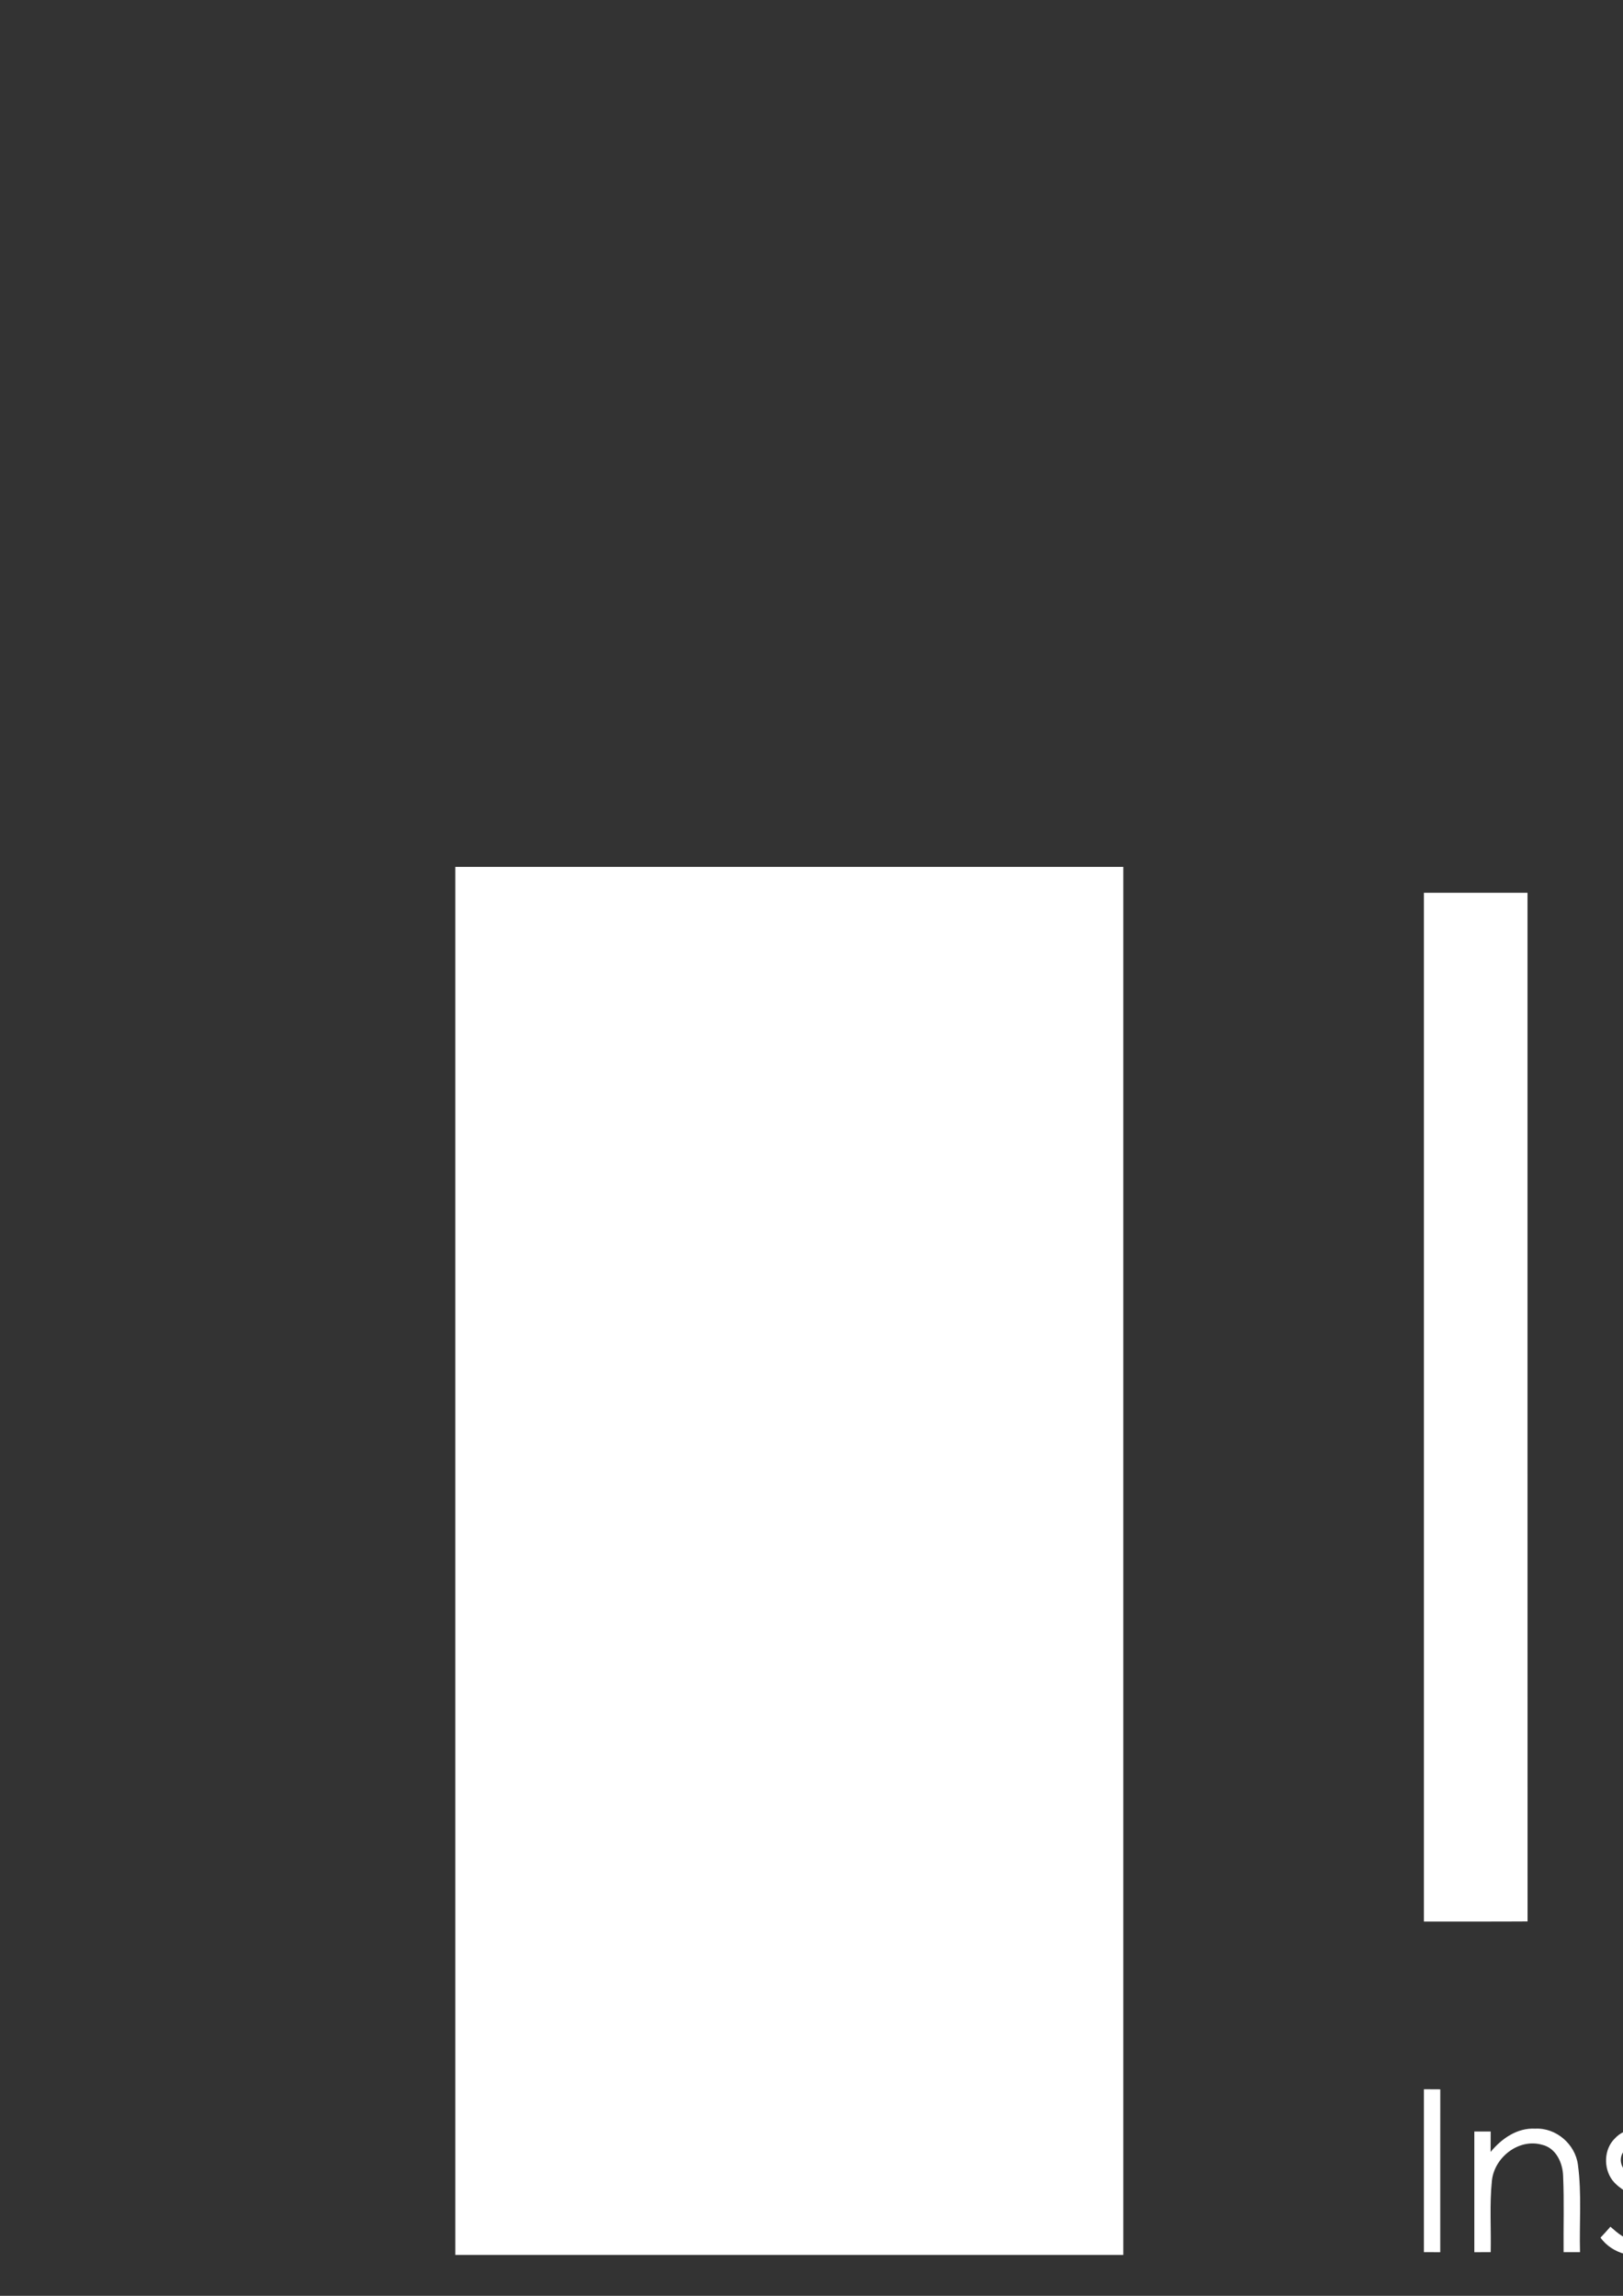 <?xml version="1.0" encoding="UTF-8" standalone="yes"?>
<!-- Created with sK1/UniConvertor (http://sk1project.org/) -->
<svg xmlns="http://www.w3.org/2000/svg" xmlns:xlink="http://www.w3.org/1999/xlink"
  width="595.276pt" height="841.89pt" viewBox="0 0 595.276 841.89"
  fill-rule="evenodd">
<rect x="0" y="0" width="595.276" height="841.89" fill="#333333" stroke="none"/>
<g>
<g>
<path style="stroke:none; fill:#ffffff" d="M 167 317.89C 248.67 317.89 330.33 317.89 412 317.89C 412 487.56 412 657.22 412 826.89C 330.33 826.89 248.67 826.89 167 826.89C 167 657.22 167 487.56 167 317.89z"/>
<path style="stroke:none; fill:#ffffff" d="M 682.13 325.14C 715.32 311.3 755.87 317.36 783.39 340.56C 797.03 351.87 808.53 365.52 818.93 379.8C 808.62 387.66 798.27 395.48 787.92 403.29C 782.54 396.26 777 389.35 771.01 382.84C 764.29 375.8 757.21 368.84 748.49 364.33C 734.99 357.05 718.79 355.33 703.92 358.8C 688.85 362.37 675.67 373.52 670.18 388.07C 666.04 399.13 666.51 411.55 670.12 422.69C 674.36 435.94 683.74 446.76 693.74 456.1C 725.04 482.26 760.51 503.49 788.77 533.21C 802.83 547.63 814.5 564.76 820.69 584.04C 826.75 602.41 826.71 622.63 821.13 641.1C 815.12 660.96 802.04 678.1 786.06 691.07C 771.99 702.47 754.88 710.07 736.97 712.77C 718.73 715.52 699.78 714.37 682.19 708.66C 666.15 703.4 651.33 694.43 639.3 682.58C 624.93 668.62 613.71 651.77 604.08 634.28C 614.85 627.78 625.64 621.31 636.46 614.88C 645.51 631.58 656.44 647.61 670.94 660.06C 681.44 668.93 694.25 675.57 708.08 676.92C 726.69 678.8 745.91 673.07 760.66 661.61C 776.26 649.61 785.3 629.64 784.14 610.02C 783.38 596.83 777.64 584.43 769.78 573.99C 760.57 561.73 749.42 551.08 737.98 540.94C 713.98 519.75 686.97 502.25 663.42 480.52C 657.47 474.82 651.35 469.18 646.66 462.36C 636.38 448.25 629.61 431.43 628.33 413.96C 626.73 394.95 630.98 375.32 641.21 359.13C 650.69 343.73 665.49 332 682.13 325.14z"/>
<path style="stroke:none; fill:#ffffff" d="M 1250.38 327.39C 1252.44 327.39 1254.52 327.38 1256.61 327.34C 1274.81 453.12 1292.87 578.92 1310.96 704.71C 1298.57 704.55 1286.19 704.67 1273.8 704.66C 1261.22 614.93 1248.95 525.16 1236.53 435.41C 1192.13 525.14 1147.71 614.85 1103.41 704.63C 1100.05 704.64 1096.7 704.64 1093.35 704.63C 1048.48 614.16 1003.48 523.75 958.6 433.28C 946.36 523.75 933.94 614.19 921.66 704.66C 909.43 704.62 897.19 704.64 884.96 704.65C 902.93 578.89 920.94 453.14 938.99 327.39C 941.11 327.39 943.23 327.39 945.37 327.39C 996.4 430.44 1047.6 533.4 1098.52 636.51C 1149.29 533.54 1199.65 430.38 1250.38 327.39z"/>
<path style="stroke:none; fill:#ffffff" d="M 1380.01 327.38C 1404.33 327.39 1428.65 327.38 1452.98 327.39C 1478.41 327.19 1503.88 327.86 1529.19 330.46C 1547.75 332.49 1566.41 335.32 1584 341.81C 1600.66 347.91 1616.5 356.4 1630.49 367.33C 1657.26 388.23 1676.89 417.64 1687.45 449.81C 1693.92 469.13 1696.94 489.44 1698 509.74L 1698 531.31C 1696.58 563.57 1688.57 595.92 1671.83 623.73C 1655.8 651.16 1632.1 674.64 1602.87 687.64C 1580.9 697.37 1556.92 701.48 1533.11 703.47C 1512.78 705.25 1492.37 704.47 1472 704.64C 1441.33 704.64 1410.67 704.64 1380 704.64C 1380 578.89 1379.99 453.14 1380.01 327.38zM 1416.5 364.39C 1416.5 465.89 1416.5 567.39 1416.5 668.89C 1450.13 668.82 1483.78 669.33 1517.35 667.07C 1538.97 665.38 1561.13 663.32 1581.12 654.25C 1613.29 640.74 1638.55 612.85 1650.12 580.07C 1658.23 557.7 1660.56 533.57 1659.35 509.92C 1658.3 490.71 1654.53 471.54 1647.07 453.77C 1638.44 433.11 1624.95 414.37 1607.54 400.23C 1595.54 390.44 1581.73 382.98 1567.18 377.77C 1548.01 370.83 1527.59 368.49 1507.4 366.73C 1477.16 364.3 1446.82 364.4 1416.5 364.39z"/>
<path style="stroke:none; fill:#ffffff" d="M 522.25 327.39C 534.91 327.38 547.58 327.39 560.25 327.39C 560.27 453.13 560.22 578.86 560.27 704.6C 547.6 704.69 534.92 704.61 522.25 704.64C 522.25 578.89 522.26 453.14 522.25 327.39z"/>
<path style="stroke:none; fill:#ffffff" d="M 651.25 764.11C 654.46 762.26 659 765.16 658.28 768.92C 658.36 773.18 651.88 774.83 649.71 771.26C 647.82 769 648.87 765.55 651.25 764.11z"/>
<path style="stroke:none; fill:#ffffff" d="M 1078.21 764.05C 1080.76 762.73 1084.25 764.14 1084.97 766.97C 1086.32 770.38 1082.59 774.17 1079.12 773.07C 1074.97 772.19 1074.41 765.79 1078.21 764.05z"/>
<path style="stroke:none; fill:#ffffff" d="M 1516.34 764.34C 1519.5 762.09 1524.47 765.01 1523.75 768.93C 1523.62 772.41 1519.18 774.4 1516.37 772.51C 1513.49 770.81 1513.46 766.03 1516.34 764.34z"/>
<path style="stroke:none; fill:#ffffff" d="M 1586.42 764.37C 1589.49 762.05 1594.55 764.95 1593.86 768.85C 1593.84 772.68 1588.56 774.68 1585.94 772C 1583.51 770.07 1583.84 766.02 1586.42 764.37z"/>
<path style="stroke:none; fill:#ffffff" d="M 673.01 765.38C 674.99 765.38 676.98 765.38 678.98 765.38C 679.02 770.8 678.98 776.22 679.01 781.64C 681.91 781.63 684.83 781.63 687.75 781.64C 687.74 783.38 687.74 785.13 687.75 786.89C 684.83 786.88 681.91 786.89 679 786.89C 679 799.89 679 812.89 679 825.89C 676.99 825.88 674.99 825.88 673 825.89C 673 812.89 673 799.89 673 786.89C 670.41 786.89 667.83 786.88 665.25 786.89C 665.24 785.13 665.24 783.38 665.25 781.64C 667.83 781.63 670.41 781.63 672.99 781.64C 673.01 776.22 672.98 770.8 673.01 765.38z"/>
<path style="stroke:none; fill:#ffffff" d="M 858.97 765.79C 867.29 762.23 876.17 767.49 880.53 774.63C 878.85 775.94 877.14 777.22 875.44 778.51C 873.1 775.65 870.7 772.34 866.92 771.43C 862.81 770.19 857.54 772.52 856.7 776.97C 855.78 780.53 857.91 784.05 860.54 786.32C 866.85 791.92 874.92 795.93 879.29 803.44C 882.5 808.78 882.13 816.04 878.14 820.88C 873.17 827.51 863.29 829.31 856.08 825.43C 851.64 823.16 848.62 818.99 846.28 814.72C 848.01 813.6 849.78 812.53 851.57 811.5C 854.14 815.84 857.52 820.77 863 821.35C 869.81 822.26 876.89 815.24 874.2 808.4C 869.75 799.16 859.2 795.41 853.02 787.66C 847.48 780.67 850.19 768.69 858.97 765.79z"/>
<path style="stroke:none; fill:#ffffff" d="M 1235.25 764.64C 1237.15 764.63 1239.07 764.63 1241 764.64C 1241 785.06 1241 805.47 1241 825.89C 1239.07 825.88 1237.15 825.88 1235.25 825.88C 1235.24 823.49 1235.23 821.09 1235.29 818.7C 1230.39 824.57 1222.59 828.03 1214.94 826.91C 1208.21 826.27 1202.08 822.15 1198.53 816.46C 1194.81 810.71 1194.1 803.33 1195.91 796.8C 1198.74 787.45 1208.03 780.15 1217.96 780.6C 1224.81 780.3 1231.31 784.04 1235.27 789.5C 1235.22 781.21 1235.26 772.93 1235.25 764.64zM 1213.25 787.02C 1203.2 789.88 1197.78 802.68 1202.94 811.83C 1206.92 820.73 1218.94 824.44 1227.17 819.12C 1235.31 814.66 1237.74 803.44 1233.55 795.47C 1229.86 788.26 1220.96 784.58 1213.25 787.02z"/>
<path style="stroke:none; fill:#ffffff" d="M 1498.5 764.64C 1500.39 764.63 1502.32 764.63 1504.25 764.64C 1504.25 785.06 1504.25 805.47 1504.25 825.89C 1502.31 825.88 1500.4 825.88 1498.49 825.88C 1498.49 823.51 1498.47 821.14 1498.52 818.78C 1493.95 824.1 1487.12 827.51 1480.03 827.09C 1473.52 826.9 1467.26 823.62 1463.27 818.5C 1458.87 813.15 1457.4 805.75 1458.69 799.02C 1460.57 788.67 1470.43 780.22 1481.06 780.6C 1487.93 780.28 1494.53 783.91 1498.51 789.42C 1498.49 781.16 1498.49 772.9 1498.5 764.64zM 1475.39 787.47C 1469.09 789.73 1464.87 796.07 1464.28 802.61C 1463.69 810.61 1469.11 818.75 1476.91 820.92C 1485.03 823.47 1494.59 818.74 1497.61 810.81C 1499.62 805.35 1499.22 798.8 1495.88 793.93C 1491.67 787.27 1482.65 784.51 1475.39 787.47z"/>
<path style="stroke:none; fill:#ffffff" d="M 522.25 766.14C 524.25 766.13 526.25 766.14 528.26 766.17C 528.23 786.08 528.26 805.98 528.25 825.89C 526.24 825.88 524.24 825.88 522.25 825.88C 522.26 805.97 522.25 786.05 522.25 766.14z"/>
<path style="stroke:none; fill:#ffffff" d="M 628.25 781.63C 628.25 776.21 628.23 770.8 628.26 765.38C 630.25 765.38 632.25 765.38 634.25 765.39C 634.25 770.8 634.25 776.22 634.25 781.64C 637.25 781.63 640.24 781.63 643.25 781.64C 643.24 783.38 643.24 785.13 643.25 786.89C 640.24 786.88 637.24 786.88 634.25 786.9C 634.25 799.89 634.25 812.89 634.25 825.89C 632.24 825.88 630.24 825.88 628.25 825.88C 628.26 812.89 628.25 799.89 628.25 786.89C 625.74 786.88 623.24 786.88 620.75 786.89C 620.74 785.13 620.74 783.38 620.75 781.64C 623.25 781.64 625.74 781.63 628.25 781.63z"/>
<path style="stroke:none; fill:#ffffff" d="M 751.25 781.64C 751.25 776.21 751.24 770.8 751.26 765.38C 753.25 765.38 755.25 765.38 757.25 765.39C 757.25 770.81 757.25 776.22 757.25 781.64C 760.25 781.63 763.24 781.63 766.25 781.64C 766.24 783.38 766.24 785.13 766.25 786.89C 763.24 786.88 760.24 786.88 757.25 786.9C 757.25 799.89 757.25 812.89 757.25 825.89C 755.24 825.88 753.24 825.88 751.25 825.88C 751.25 812.89 751.25 799.89 751.25 786.89C 748.74 786.88 746.24 786.88 743.75 786.89C 743.74 785.13 743.74 783.38 743.75 781.64C 746.25 781.63 748.74 781.63 751.25 781.64z"/>
<path style="stroke:none; fill:#ffffff" d="M 1337.35 765.67C 1339.19 766.88 1339.54 769.24 1340.59 771.05C 1347.92 785.55 1355 800.18 1362.28 814.71C 1369.57 800.15 1376.59 785.45 1383.87 770.88C 1384.83 769.08 1385.27 766.86 1387.09 765.67C 1390.32 785.66 1392.87 805.77 1395.91 825.79C 1393.87 825.87 1391.83 825.89 1389.82 825.9C 1387.78 811.95 1386.03 797.96 1383.94 784.02C 1376.84 797.9 1370.24 812.04 1363.06 825.87C 1362.65 825.87 1361.82 825.87 1361.41 825.87C 1354.13 811.86 1347.48 797.53 1340.23 783.51C 1338.46 797.63 1336.37 811.71 1334.56 825.82C 1332.51 825.88 1330.46 825.89 1328.44 825.9C 1331.54 805.85 1333.96 785.68 1337.35 765.67z"/>
<path style="stroke:none; fill:#ffffff" d="M 546.72 789.12C 550.74 784.24 556.48 780.22 563.09 780.6C 570.72 780.19 577.76 786.28 578.74 793.8C 580.18 804.43 579.22 815.19 579.51 825.88C 577.5 825.88 575.49 825.88 573.49 825.88C 573.4 816.62 573.72 807.34 573.32 798.09C 573.21 793.21 570.74 787.66 565.56 786.49C 556.99 784.06 548.03 791.18 547.19 799.73C 546.3 808.41 546.94 817.17 546.75 825.88C 544.75 825.88 542.74 825.88 540.75 825.89C 540.75 811.14 540.75 796.39 540.75 781.64C 542.74 781.63 544.74 781.63 546.75 781.64C 546.75 784.13 546.75 786.62 546.72 789.12z"/>
<path style="stroke:none; fill:#ffffff" d="M 592.32 784.15C 595.75 780.42 601.53 779.76 606.12 781.46C 609.1 782.5 611.49 784.64 613.87 786.63C 612.55 787.95 611.23 789.27 609.91 790.59C 607.67 788.58 605.12 786.64 602.07 786.19C 598.27 785.5 593.9 788.78 594.52 792.85C 595.13 796.57 598.85 798.42 601.81 800.11C 606.14 802.45 611.27 804.87 613.01 809.86C 615.22 815.76 612.32 822.9 606.66 825.65C 600.03 828.87 591.3 826.54 587.02 820.56C 588.26 819.25 589.48 817.92 590.66 816.55C 593.31 818.85 596.21 821.6 600 821.42C 604.4 821.63 608.91 817.47 607.93 812.9C 607.34 809.96 604.64 808.26 602.22 806.9C 598.42 804.76 594.16 803.01 591.38 799.5C 588.05 795.05 588.25 788.07 592.32 784.15z"/>
<path style="stroke:none; fill:#ffffff" d="M 788.42 781.53C 796.44 779.23 805.86 780.99 811.71 787.19C 820.12 795.38 820.81 810.03 813.14 818.92C 806.58 827.43 793.75 829.33 784.42 824.55C 775.8 820.02 770.88 809.64 772.59 800.1C 773.82 791.61 780.15 783.98 788.42 781.53zM 789.37 787.49C 783.24 790 778.7 796.13 778.33 802.78C 777.36 812.55 785.98 822.22 796.01 821.41C 806.25 821.47 814.33 810.77 812.18 800.92C 810.76 790.75 799.07 783.28 789.37 787.49z"/>
<path style="stroke:none; fill:#ffffff" d="M 949.2 789.16C 953.27 784.09 959.33 780.4 965.99 780.6C 976.34 780.01 986.1 787.81 988.57 797.73C 990.13 804.26 989.19 811.58 985.27 817.14C 981.63 822.58 975.57 826.39 969.01 826.95C 961.53 827.93 954 824.55 949.18 818.88C 949.33 826.55 949.21 834.22 949.25 841.89L 943.25 841.89C 943.25 821.81 943.25 801.72 943.25 781.64C 945.24 781.63 947.24 781.63 949.25 781.64C 949.25 784.14 949.24 786.65 949.2 789.16zM 959.49 787.52C 952.01 790.52 947.46 798.98 948.93 806.9C 949.94 816.69 960.77 823.72 970.14 821.05C 978.39 819.04 984.11 810.34 983.18 801.99C 982.55 796.72 979.57 791.66 975 788.89C 970.47 785.93 964.47 785.57 959.49 787.52z"/>
<path style="stroke:none; fill:#ffffff" d="M 1004.18 787.06C 1010.3 780.35 1020.67 779.1 1028.93 782.09C 1037.84 785.44 1043.58 794.99 1043.02 804.4C 1029.8 804.42 1016.58 804.33 1003.36 804.44C 1003.77 809.79 1005.92 815.22 1010.38 818.45C 1015.96 822.73 1024.09 822.44 1029.89 818.73C 1032.95 816.97 1034.85 813.87 1036.74 810.99C 1038.41 811.89 1040.09 812.8 1041.79 813.7C 1039.04 819.08 1034.65 823.83 1028.79 825.77C 1019.86 828.72 1008.56 826.97 1002.72 819.04C 995.15 809.99 995.82 795.39 1004.18 787.06zM 1014.4 787.28C 1009.11 789.04 1005.6 793.91 1004.16 799.13C 1014.96 799.15 1025.77 799.15 1036.58 799.13C 1034.8 789.39 1023.4 783.75 1014.4 787.28z"/>
<path style="stroke:none; fill:#ffffff" d="M 1057.26 787.76C 1059.66 784.5 1062.79 781.28 1066.99 780.68C 1069.38 780.26 1071.7 781.11 1073.88 782.02C 1072.88 783.69 1071.87 785.36 1070.88 787.05C 1068.31 786.06 1065.35 786.15 1063.17 787.94C 1058.95 791.18 1057.69 796.79 1057.54 801.84C 1056.99 809.84 1057.35 817.87 1057.25 825.89C 1055.24 825.88 1053.24 825.88 1051.25 825.88C 1051.26 811.14 1051.25 796.39 1051.25 781.64C 1053.24 781.63 1055.23 781.63 1057.24 781.64C 1057.24 783.67 1057.24 785.71 1057.26 787.76z"/>
<path style="stroke:none; fill:#ffffff" d="M 1108.57 781.61C 1115.88 779.48 1124.48 780.51 1130.36 785.63C 1135.72 790.04 1139.07 796.89 1138.78 803.87C 1139.15 811.87 1134.62 819.61 1127.95 823.85C 1122.49 827.24 1115.63 827.79 1109.48 826.33C 1099.59 823.93 1092.45 813.95 1092.71 803.89C 1092.45 794.07 1099.18 784.54 1108.57 781.61zM 1111.17 787.04C 1105.3 788.76 1100.56 793.89 1099.2 799.84C 1096.82 808.81 1102.69 819.24 1111.99 821.02C 1122.01 823.68 1132.74 815.34 1132.77 805.02C 1133.97 793.82 1122.13 783.35 1111.17 787.04z"/>
<path style="stroke:none; fill:#ffffff" d="M 1152.98 787.66C 1156.41 782.29 1163.49 778.33 1169.57 782.04C 1168.52 783.71 1167.49 785.39 1166.48 787.09C 1162.54 785.13 1158.05 787.53 1156.01 791.04C 1153.24 795.47 1153.2 800.87 1153 805.92C 1152.98 812.58 1153 819.23 1153 825.89C 1150.99 825.88 1148.99 825.88 1147 825.89C 1147 811.14 1147 796.39 1147 781.64C 1148.99 781.63 1150.99 781.63 1153 781.64C 1152.99 783.64 1152.98 785.65 1152.98 787.66z"/>
<path style="stroke:none; fill:#ffffff" d="M 1259.17 786.08C 1265.18 780.35 1274.47 779.39 1282.15 781.8C 1291.46 784.89 1297.6 794.7 1297.02 804.4C 1283.8 804.42 1270.58 804.33 1257.36 804.44C 1257.79 809.55 1259.68 814.79 1263.85 818.04C 1269.78 823.03 1278.98 822.51 1285.01 817.96C 1287.48 816.16 1289.06 813.48 1290.74 810.99C 1292.41 811.89 1294.1 812.8 1295.8 813.7C 1293 819.04 1288.67 823.83 1282.81 825.77C 1273.89 828.71 1262.59 827 1256.75 819.07C 1248.8 809.66 1249.92 794.23 1259.17 786.08zM 1268.5 787.25C 1263.12 788.94 1259.61 793.89 1258.16 799.13C 1268.96 799.15 1279.77 799.15 1290.58 799.13C 1288.77 789.44 1277.51 783.78 1268.5 787.25z"/>
<path style="stroke:none; fill:#ffffff" d="M 1413.7 784.61C 1420.03 780.02 1428.73 779.49 1435.94 782.17C 1444.7 785.61 1450.36 795.06 1449.77 804.39C 1436.57 804.4 1423.37 804.37 1410.17 804.41C 1410.52 809.61 1412.56 814.91 1416.78 818.18C 1422.38 822.76 1430.79 822.51 1436.73 818.69C 1439.79 816.94 1441.56 813.79 1443.53 811C 1445.17 811.88 1446.85 812.79 1448.53 813.68C 1445.74 819.45 1440.78 824.36 1434.5 826.1C 1427.6 827.99 1419.67 827.32 1413.69 823.18C 1407.51 818.47 1403.77 810.65 1404.24 802.86C 1404.42 795.75 1408.06 788.9 1413.7 784.61zM 1410.9 799.13C 1421.73 799.14 1432.56 799.16 1443.39 799.12C 1441.61 790.1 1431.73 784.43 1422.99 786.73C 1416.87 787.99 1412.49 793.29 1410.9 799.13z"/>
<path style="stroke:none; fill:#ffffff" d="M 1537.86 787.88C 1548.03 777.23 1568.6 778.08 1576.52 790.99C 1574.93 791.99 1573.34 792.98 1571.77 793.97C 1565.02 784.3 1549.17 783.38 1541.58 792.47C 1535.52 799.06 1536.24 810.16 1542.56 816.33C 1550.47 824.3 1565.2 823 1571.66 813.82C 1573.3 814.82 1574.93 815.85 1576.56 816.93C 1567.69 830.14 1545.56 830.61 1536 817.96C 1529.09 809.31 1530.13 795.68 1537.86 787.88z"/>
<path style="stroke:none; fill:#ffffff" d="M 1618.13 782.12C 1624.42 779.38 1632.71 780.11 1637.46 785.45C 1641.77 789.73 1641.97 796.19 1642.23 801.89C 1642.29 809.88 1642.23 817.89 1642.25 825.89C 1640.23 825.88 1638.23 825.88 1636.25 825.88C 1636.25 817.86 1636.24 809.85 1636.26 801.83C 1636.19 797.47 1635.94 792.68 1632.98 789.21C 1629.98 786.01 1625.13 785.54 1621.08 786.53C 1614.77 788.31 1610.03 794.44 1609.81 800.98C 1609.16 809.26 1609.64 817.58 1609.51 825.88C 1607.48 825.88 1605.48 825.88 1603.49 825.88C 1603.51 811.13 1603.48 796.38 1603.51 781.64C 1605.48 781.63 1607.48 781.63 1609.5 781.64C 1609.5 784.15 1609.5 786.67 1609.42 789.2C 1611.94 786.42 1614.59 783.59 1618.13 782.12z"/>
<path style="stroke:none; fill:#ffffff" d="M 1657.11 789.12C 1661.55 783.44 1668.77 780.08 1676.01 780.61C 1682.46 780.63 1688.38 784.26 1692.26 789.27C 1692.23 786.72 1692.23 784.18 1692.26 781.64C 1694.14 781.63 1696.07 781.63 1698 781.64L 1698 825.89C 1696.06 825.88 1694.15 825.88 1692.25 825.88C 1692.24 823.52 1692.22 821.15 1692.26 818.8C 1687.56 824.38 1680.31 827.79 1672.96 827.02C 1664.35 826.56 1656.68 820.36 1653.6 812.46C 1650.7 804.77 1651.79 795.5 1657.11 789.12zM 1669.37 787.39C 1663.88 789.41 1659.73 794.36 1658.51 800.06C 1656.37 808.57 1661.82 818.09 1670.15 820.74C 1677.98 823.47 1687.51 819.41 1690.96 811.87C 1694.31 804.77 1692.65 795.51 1686.58 790.4C 1681.99 786.28 1675.07 785.26 1669.37 787.39z"/>
<path style="stroke:none; fill:#ffffff" d="M 650.47 825.84C 650.54 811.11 650.47 796.37 650.5 781.64C 652.49 781.63 654.49 781.63 656.5 781.64C 656.51 796.39 656.49 811.14 656.51 825.89C 654.49 825.89 652.47 825.88 650.47 825.84z"/>
<path style="stroke:none; fill:#ffffff" d="M 695.25 781.64C 697.24 781.63 699.24 781.63 701.25 781.64C 701.27 789.42 701.21 797.2 701.27 804.98C 701.49 808.75 701.4 812.88 703.75 816.07C 708.63 822.96 720.35 823.15 725.45 816.41C 727.79 813.44 727.94 809.5 728.01 805.9C 727.99 797.81 728 789.72 728 781.64C 729.99 781.63 731.99 781.63 734 781.64C 733.96 790.47 734.08 799.31 733.94 808.14C 733.78 814.62 731.12 821.65 725.04 824.73C 715.51 829.77 700.56 827.09 696.95 815.81C 694.06 804.69 695.69 793.01 695.25 781.64z"/>
<path style="stroke:none; fill:#ffffff" d="M 892 781.64C 893.99 781.63 895.99 781.63 898 781.64C 898.02 789.72 897.96 797.81 898.02 805.89C 898.11 810.12 898.57 814.91 902.04 817.84C 908.73 824.36 922.53 821.51 924.23 811.73C 925.34 801.75 924.47 791.66 924.75 781.64C 926.74 781.63 928.74 781.63 930.75 781.64C 930.67 790.64 930.89 799.65 930.64 808.65C 930.37 815.19 927.44 822.17 921.2 825.06C 913.48 828.5 903.14 827.93 897.06 821.58C 892.67 816.83 892.24 810.05 892.03 803.92C 891.95 796.49 892.02 789.06 892 781.64z"/>
<path style="stroke:none; fill:#ffffff" d="M 1077.49 825.88C 1077.51 811.13 1077.48 796.38 1077.51 781.64C 1079.4 781.63 1081.32 781.63 1083.25 781.64C 1083.25 796.39 1083.25 811.14 1083.25 825.89C 1081.32 825.88 1079.4 825.88 1077.49 825.88z"/>
<path style="stroke:none; fill:#ffffff" d="M 1516 781.64C 1517.98 781.63 1519.98 781.63 1522 781.64C 1522 796.39 1522 811.14 1522 825.89C 1519.98 825.88 1517.98 825.88 1516 825.89C 1516 811.14 1515.99 796.39 1516 781.64z"/>
<path style="stroke:none; fill:#ffffff" d="M 1586.25 781.64C 1588.15 781.63 1590.06 781.63 1592 781.64C 1592 796.39 1592 811.14 1592 825.89C 1590.06 825.88 1588.15 825.88 1586.25 825.88C 1586.25 811.14 1586.25 796.39 1586.25 781.64z"/>
</g>
</g>
</svg>